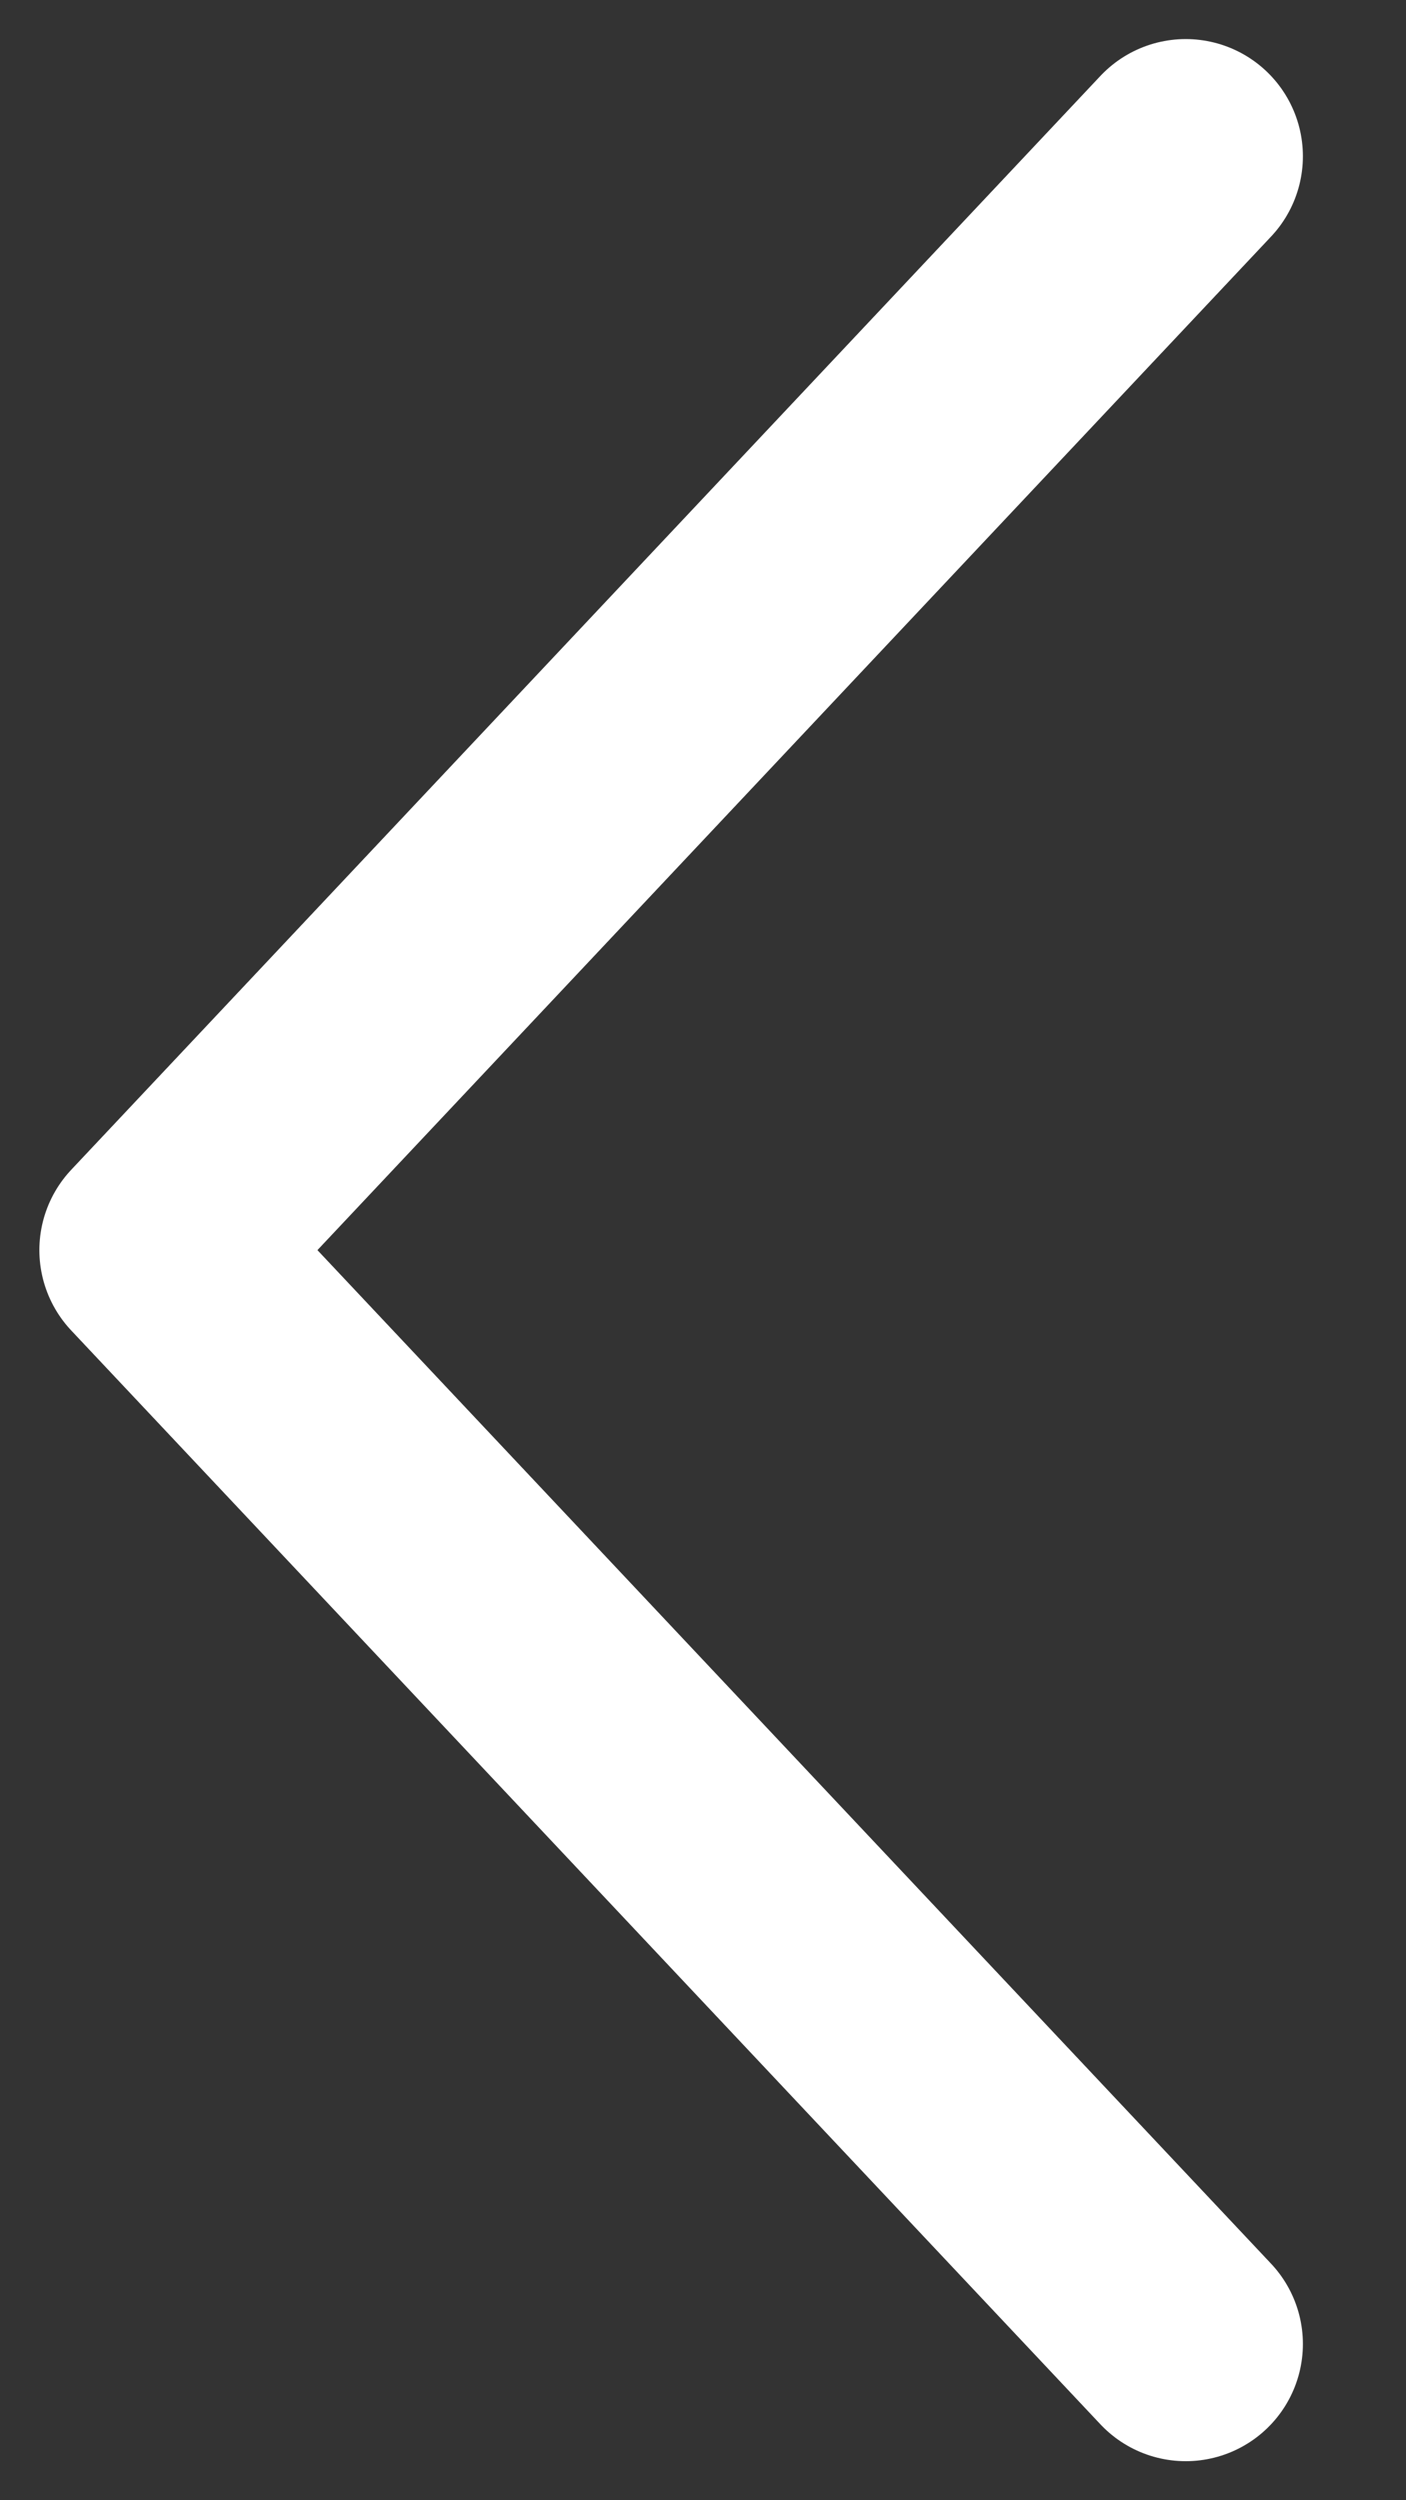 <svg width="9" height="16" viewBox="0 0 9 16" fill="none" xmlns="http://www.w3.org/2000/svg">
<rect x="0" y="0" width="9" height="16" fill="#333333" stroke="none"/>
<path d="M7.59 1L1.002 8L7.59 15" stroke="white" stroke-width="1.5" stroke-linecap="round" stroke-linejoin="round"/>
</svg>
